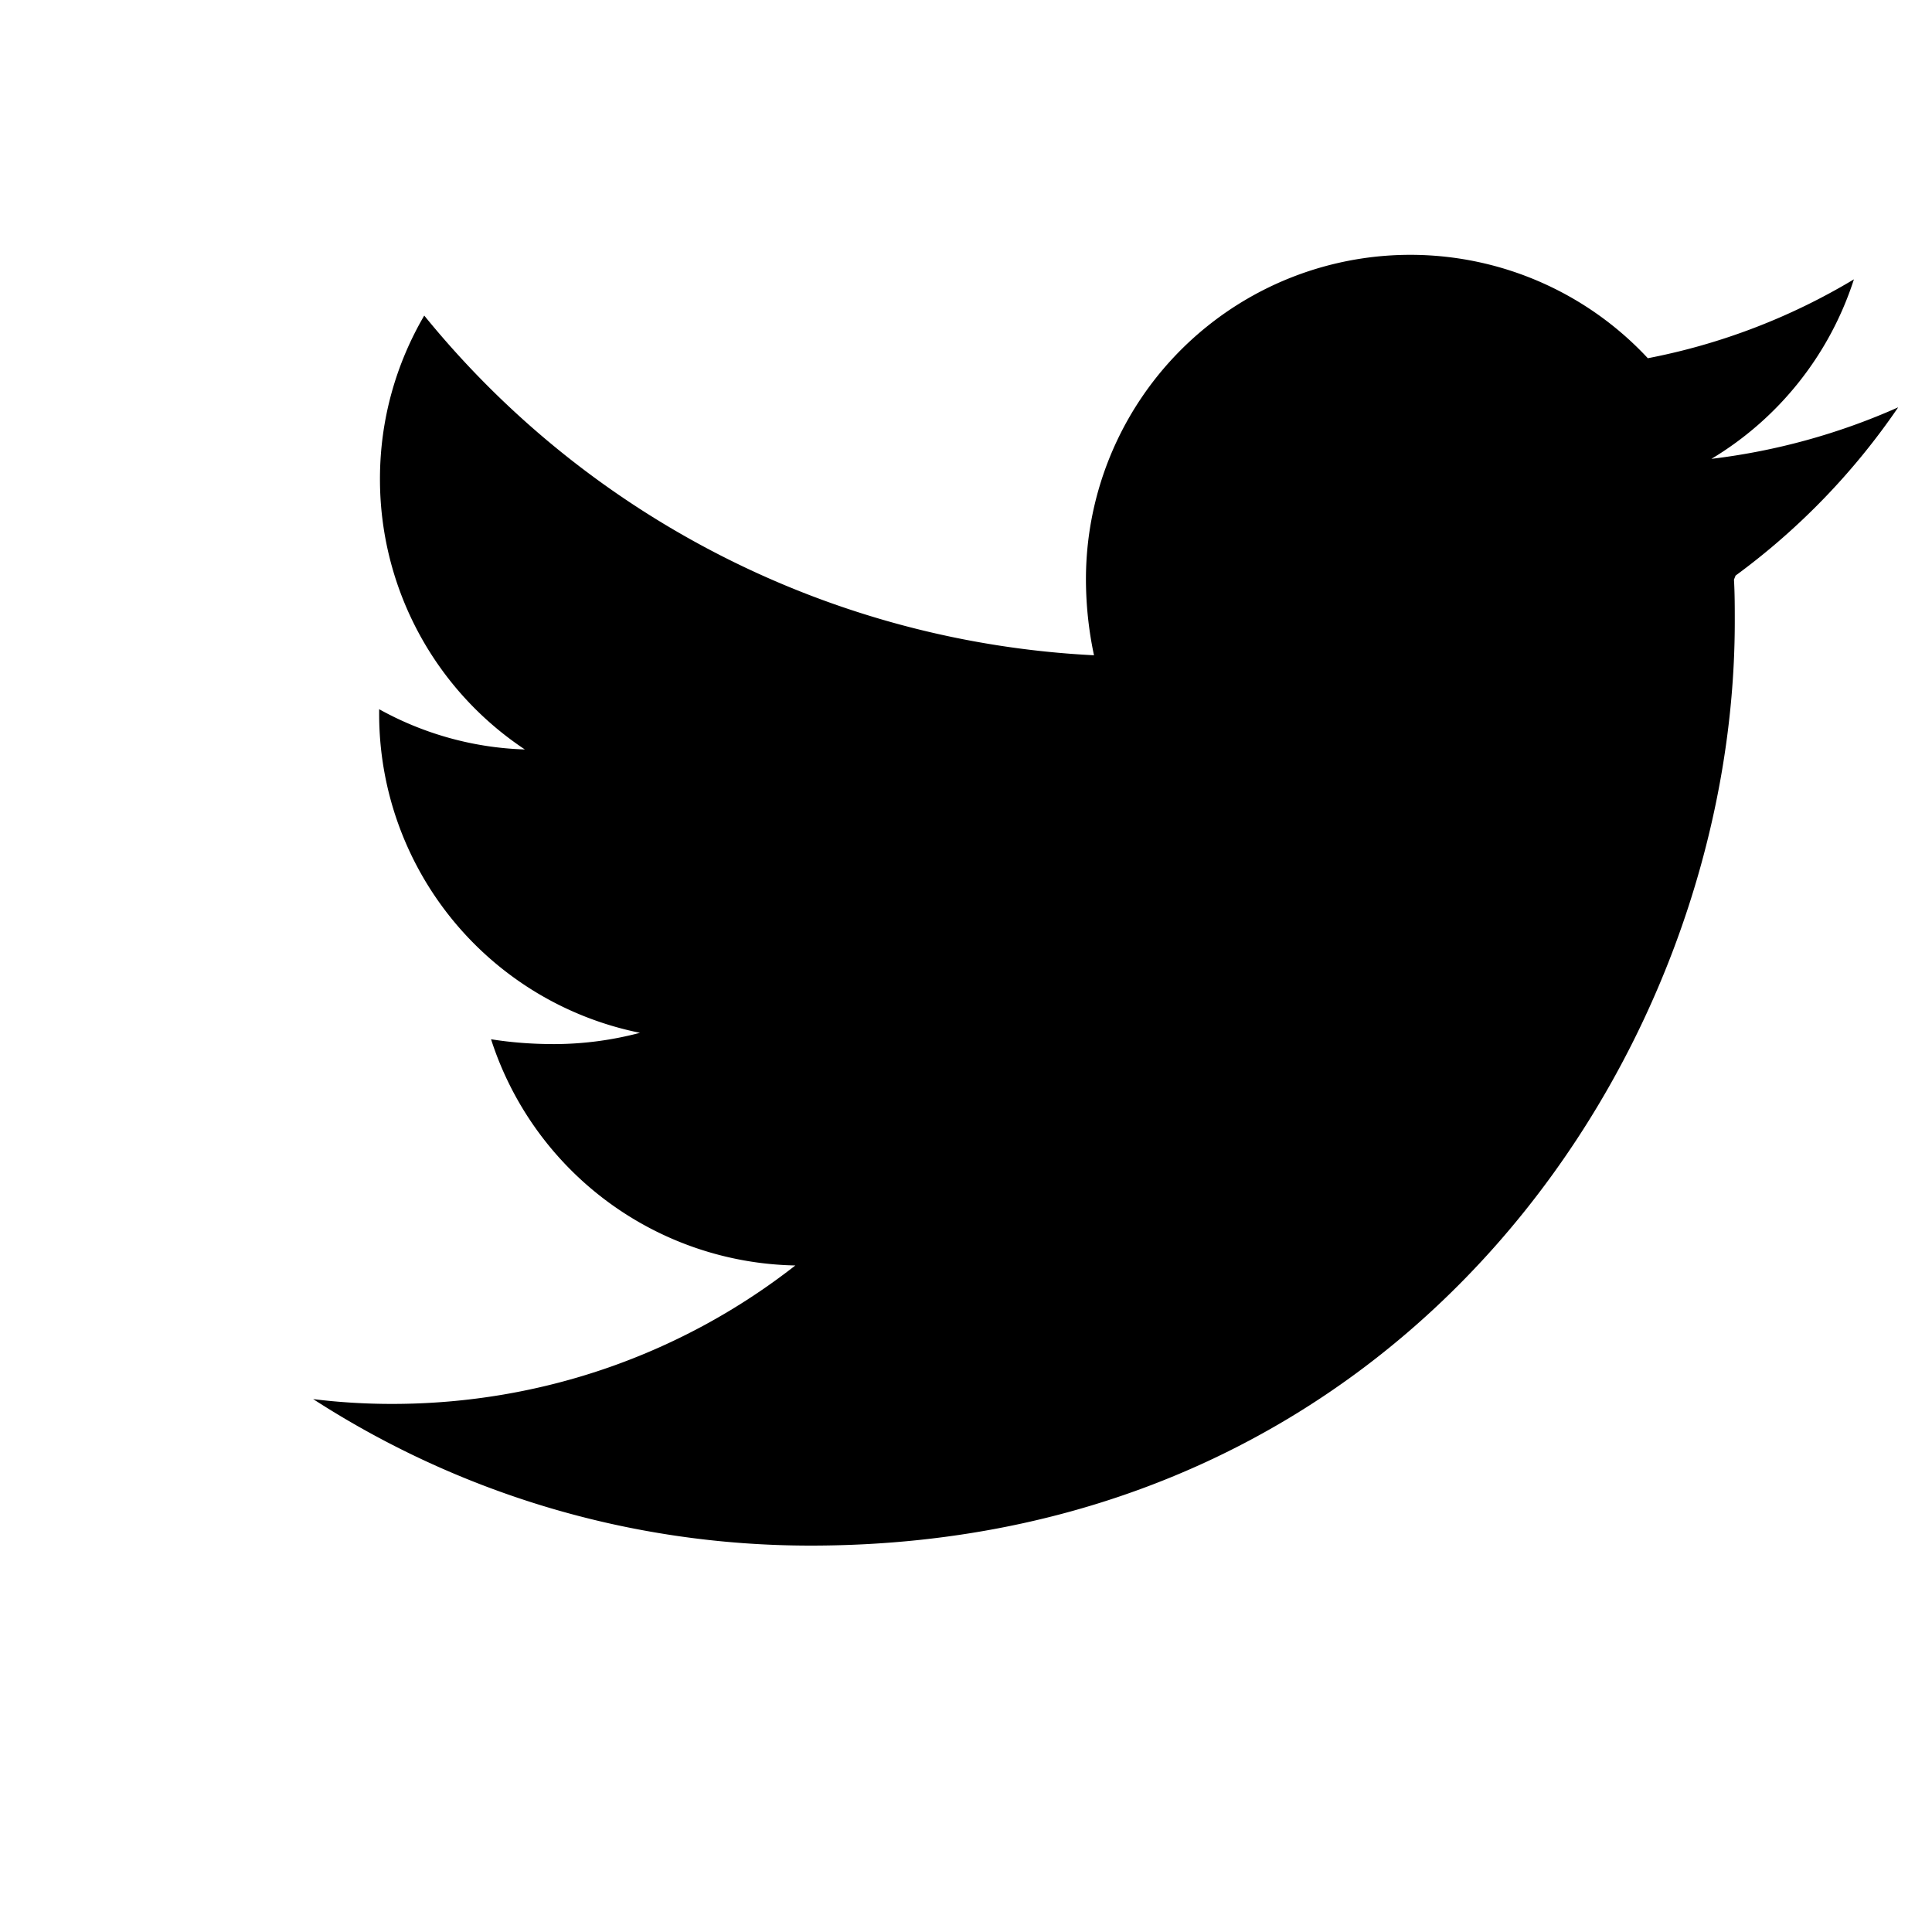 <svg xmlns="http://www.w3.org/2000/svg" viewBox="0 0 24 24">
  <path d="M21.54 7.2c.01.17.01.35.01.52 0 5.33-4.06 11.48-11.48 11.48-2.28 0-4.4-.67-6.18-1.82.32.04.65.06.98.06 1.89 0 3.63-.64 5.01-1.72a4.05 4.05 0 0 1-3.78-2.81c.25.04.51.06.78.06.37 0 .73-.05 1.07-.14a4.04 4.04 0 0 1-3.24-3.97v-.05c.54.3 1.16.48 1.81.5a4.03 4.03 0 0 1-1.8-3.36c0-.74.2-1.43.55-2.03a11.46 11.46 0 0 0 8.32 4.22 4.56 4.56 0 0 1-.1-.93 4.03 4.03 0 0 1 6.98-2.76 7.87 7.87 0 0 0 2.56-.98 4.05 4.05 0 0 1-1.77 2.23 8.06 8.06 0 0 0 2.32-.64 8.61 8.61 0 0 1-2.02 2.09z" fill="currentColor"/>
</svg>